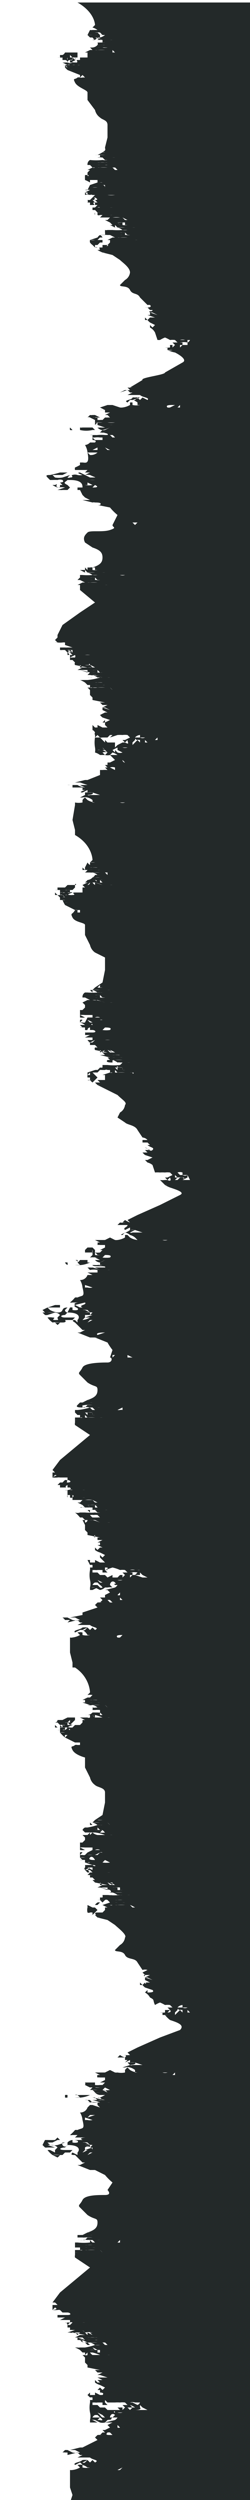 <svg preserveAspectRatio="none" xmlns="http://www.w3.org/2000/svg" viewBox="0 0 100 1000" fill="#232929">
  <g>
    <path
      d="M38 168zM38 99h-1 1zM39 99a1 1 0 00-1 0h1zM29 172l-1-1a2 2 0 000 1 2 2 0 001 0zM35 229h-1 0a6 6 0 00-1 0h2zM37 271s-1 0 0 0h-1 1a3 3 0 01-1 0 6 6 0 00-1 0h2z"
      fill-rule="evenodd"></path>
    <path
      d="M38 10l-1 1a6 6 0 012 1h-1-1c1 0 1 0 0 0a3 3 0 01-1 0l-1 2h0 0a19 19 0 012 0h-2l1 1h0-1 5l-1 1c0 1 0 0 0 0a4 4 0 011 0 3 3 0 011 0v1h1a6 6 0 01-1 0h-1a6 6 0 01-1 0 1 1 0 010 1 7 7 0 001 0s-1 0 0 0a10 10 0 011 0h1a4 4 0 01-1 0h-2a3 3 0 01-2 1 6 6 0 01-1 0l1 1h-1l-2 1h1v1 1h-1-2v1h-1c-1 0 1 1-1 1a3 3 0 011 0 4 4 0 01-1 0c-3 0 1-1 0-1a1 1 0 000-1v1l-1-1v1a1 1 0 010-1c1 0 0 0 0 0a4 4 0 011 0h1v-1-1h-3-2a2 2 0 01-1 1h-1v1h1a3 3 0 01-1 0h1c1 0 0 0 0 0v1h1-1 1a1 1 0 011 1h-1a4 4 0 01-1 0l2 1h-1a4 4 0 00-1 0h1v1a5 5 0 011 0h-1a14 14 0 001 1 2 2 0 011 0h-1l5 2v1l1-1 1 1v-1 1h-1c-1 0 1 0 0 0a2 2 0 01-1 0s-1 0 0 0a2 2 0 00-1 0c-1 1-2 0-1 2s5 3 5 4v3l3 4a5 5 0 002 3c1 1 3 1 3 3v5l-1 4c1 0 1 0 0 0 0 1 1 1-3 3a17 17 0 013 0h-3a6 6 0 01-1 0h2v1c0 1 0 0 0 0a5 5 0 01-1 0 6 6 0 012 0h-1a3 3 0 011 0l1 1h1a6 6 0 01-2 0 24 24 0 01-5 0 2 2 0 00-1 2h1l1 1c0 1 0 0 0 0l-2 1h1l-1 1v1c0 1 1 0 0 0a4 4 0 01-1 0 19 19 0 000 2 11 11 0 012 1v-1h3v1l-3 1-1 2a2 2 0 01-1 0v-1 1a5 5 0 012 0l-2 1h1v1l-1-1v1a3 3 0 012 0s-1 0 0 0a1 1 0 011 0h1l1 1-1-1-1 1h1s2 1 0 1c-1 0 1-1-1-1l-1 1h-1 0a1 1 0 010 1h1s-1 0 0 0h0v1h1c2 0-1-1 1-1v1h1-1 1l-1 1h0-1a4 4 0 001 0h1a1 1 0 011 0h-2a13 13 0 01-1 0v1h1c-1 0 1 0 0 0a5 5 0 01-1 0h1l1 1h2-1a4 4 0 00-1 0v1h-1 1a1 1 0 001 0h1l-1 1h4l-1 1h-1-1 1l2 1h0-2 2l1 1h0a3 3 0 01-1 0l2 1h2a6 6 0 01-1 0 6 6 0 012 1h2a6 6 0 01-2 0 25 25 0 01-4 0h-2a2 2 0 01-1 0v1a3 3 0 010 1h-1a9 9 0 01-1 0 17 17 0 013 0h-1 2l2 1h-1l-2 1h1v1l-1 1c-1 1 1 0 0 0h-2v1h-1c-1 0 1 1-1 1a2 2 0 011 0h-1a15 15 0 002 1 4 4 0 011 0h-1l4 1 3 2c1 1 4 3 4 5a4 4 0 01-2 3l-2 2c0 1 3 0 4 2s3 1 4 3l3 3a3 3 0 011 0c1 1-1 1-1 1h-1a4 4 0 011 0l1 1h-1 2s-1 0 0 0c0 0 1 0 0 0 0 1-2 0-1 1h1l2 1-3-1v1h-1l3 1h-3 1l-1 1-1-1v1h1a6 6 0 001 1l2 1-1 1-1-1v1a5 5 0 012 2l1 3h1a11 11 0 012-1 15 15 0 012 1 8 8 0 012 0l1 1h-2l1 1-1 1v-1h-2 1v1a8 8 0 01-2 0h1v1h2a3 3 0 01-2 0 11 11 0 003 1c2 1 5 3 3 4l-7 4c0 1-10 2-9 3l-5 3h1a8 8 0 01-2 0l1 1a6 6 0 01-2 0l-2 1 3-1 1 1h1l-2 1h5c1 1 4 1 3 2l-2-1-1 1-1-1-1 1a1 1 0 01-1 0l3-1a7 7 0 00-2 0 4 4 0 00-1 0c-1 0 0 0 0 0 0 1-4 1-2 2l1-1a4 4 0 011 0 5 5 0 012 1v1h1a7 7 0 01-3 0v-1a4 4 0 00-1 0v1a8 8 0 01-3 1 4 4 0 01-1 0l-3-1h-2l-3 1h1-1l2 1h-2a3 3 0 011 0 3 3 0 011 0v1h2l-2 1h1l1 1h-2l-1 1a8 8 0 01-1 0h-1v-1a8 8 0 01-1 0 5 5 0 01-1 0h1a1 1 0 011 0h1l-2-1h2-2-1a3 3 0 01-1 0l-1 1a1 1 0 011 0l2 1s1 0 0 0v1a13 13 0 013 0h-3v1a12 12 0 011-1v1a4 4 0 01-1 0 7 7 0 011 0l3 1a9 9 0 01-2 0h2a6 6 0 01-2 0 3 3 0 01-1 0 3 3 0 003 1l2-1a14 14 0 01-3 1s1 0 0 0l-1 1h1a3 3 0 011 0 6 6 0 01-1 0 4 4 0 01-1 0h-1s5 0 4 1h-4-1-2a2 2 0 011 0h1a5 5 0 01-1 0v1h1a7 7 0 012 0h1v1h1-4l-1-1v1s2 0 1 1h-2a3 3 0 01-2 1 7 7 0 011 3c1 5-1 4-2 4h-1a5 5 0 000 1 15 15 0 01-2 1 2 2 0 000 1c1 0 0 0 0 0h5l-1 1h2l-2 1-2-1c-2 0 1 1 1 1a5 5 0 01-2 0c-1 0 1 0 0 0a3 3 0 00-2 0c-1 0 1 1-1 1a1 1 0 01-1 0l1-1-3 1a9 9 0 01-3 0l-1-1h4l2-1h-1-2a46 46 0 01-4 1c-1 0-2 0-1 1l1 1h1a18 18 0 012 0 3 3 0 012 0c1 1-1 1-1 1l1 1h-1v1c-3 0 0-2-2-1a7 7 0 00-1 0 9 9 0 002 1 10 10 0 013 0l-3 1h1a4 4 0 001 0h-1 3l1-1-1-1h4-4c-2-1-1-1 0-2h1c5 0 5 2 5 3h-1-1v1h1l1 2 1 1h0l2 1h-2-1l4 1a2 2 0 011 0c1 0 3 0 2 1a3 3 0 01-1 0l5 1a21 21 0 003 3l-2 4c0 1 2 1-1 2s-8 0-9 1-2 2-1 4l3 2c3 1 4 2 4 4s-1 3-4 4h1a4 4 0 01-1 0 2 2 0 00-1 0h-2a9 9 0 011 0v1s1 0 0 0l-1-1v1h-1 0-1l2 1h2a5 5 0 01-1 0 6 6 0 012 1h2a6 6 0 01-2 0 24 24 0 01-4 0h-1v1l-1 1h1l2 1h-1l-2 1a7 7 0 011 0v2l6 5-6 4-7 5-2 4v1c1 0 0 0 0 0h1-1 0l-1 1 1 1a3 3 0 01-1 0h1a10 10 0 002 0 3 3 0 011 0v1h0l3 1s2 0 0 0h-2a6 6 0 01-1 0h-1-1v1a4 4 0 011 0 2 2 0 01-1 0h2l1 1 1-1c2 1-1 1-2 1 0 0 1 0 0 0h1v1c2 0-1-1 1-1 1 0 0 0 0 0l1 1c0 1 0 0 0 0h-1 0v1l2-1a1 1 0 010 1h-1-1 1a2 2 0 01-1 0 5 5 0 011 0h-1v1h1l1 1h0-1 3c1 0 0 0 0 0h-3 1a1 1 0 000 1h0l5 1h-1c-1 0 0 0 0 0h-1l-2 1h4v1l-3-1h1-1l4 1h-1-1 2l-1 1-1-1 1 1h3a5 5 0 01-1 0 6 6 0 012 1 3 3 0 011 0h1a6 6 0 01-1 0 24 24 0 01-5 1h-2a3 3 0 01-1 0s1 0 0 0a11 11 0 012 1l1 1h1v1a4 4 0 01-1 0l1 1v2l1 1v1l5 1h-2l-1-1 1 1 1 1s-1 0 0 0h2l-2 1h1l2 1-3-1v1l2 1h-2 1l-2 1-1-1 1 1c1 0 0 0 0 0a6 6 0 001 1l3 1-2 1v-1l-1 1h1v1l1 1h-2l-2-1v1h-1l-1-1v2a2 2 0 011 1l1 1-1-1a1 1 0 000 1 7 7 0 010 1 12 12 0 000 4 6 6 0 010 2 6 6 0 012 1h2a4 4 0 002 0l1-1a6 6 0 012 1s1 0 0 0h-3l1 1h0l1 1-2 1h-1v1s1 0 0 0h-1l1 1h-1l1 1a12 12 0 00-2 0h-1v2l-5 2h-1l-1 1 1-1-4 1h2l3 1h-3l2 1a7 7 0 01-3-1h-4a3 3 0 011 0h1v1h-1 5v1h1s-3 1-1 1l2-1v1h2l3 1h-3c-1 0 0 0 0 0h-1a1 1 0 01-1 0c-1 0 3 0 2-1a8 8 0 00-2 0 5 5 0 00-1 0v1l-2 1h1a4 4 0 012 0 5 5 0 012 1v1h1a7 7 0 01-3-1l-1-1a4 4 0 00-1 1c-1 0 0 0 0 0v1a8 8 0 01-3 0v1l-1 6 1 4v2h27-27c7 4 7 10 7 10l-1 1a6 6 0 012 0h-2v1a3 3 0 01-1-1l-1 2h-1 1v1l-1-1v1a19 19 0 012 0h-1 0 1a4 4 0 01-1 1l-1-1 1 1h2c1 0 0 0 0 0h2c1 0 0 0 0 0h-1a4 4 0 012 1h-1a3 3 0 011 0h1a6 6 0 01-1 0 6 6 0 01-1 0 2 2 0 01-1 1 7 7 0 001 0c1 0-1 0 0 0a10 10 0 012 0v1-1h-3a3 3 0 01-2 1 7 7 0 01-1 1h1l-2 1 1 1h-1v2h-3 0c-2 0 1 1-1 1a4 4 0 01-1 0c-2 0 1-1 1-1a1 1 0 00-1 0 1 1 0 01-1 0h1v-1h-1a4 4 0 011 0h1l1-1h-1 1v-1c0-1 1 0 0 0h-3l-1 1h-4 1v1a3 3 0 01-1 0h2v2a1 1 0 011 0c1 0 0 0 0 0h-1 1-1 0a3 3 0 01-1 0h1-1l1 1h0v1c1 0 0 0 0 0h1a5 5 0 011 0h-1a13 13 0 001 2l4 2h3c1 0 0 0 0 0h-1v1h-1s1 0 0 0h-1 1v-1a2 2 0 00-1 0c-1 2-2 1-1 3s5 2 5 3v4l2 4a5 5 0 002 3l4 2v5l-1 5-3 2-1 1a17 17 0 013 0h-4 2a6 6 0 01-1 0 6 6 0 012 1 3 3 0 011 0h1a6 6 0 01-1 0h-1a24 24 0 01-4 0h-1a2 2 0 00-1 2h1l2 1h-1l-2 1 1 1c0 1 0 0 0 0v1l-1 1a4 4 0 01-1 0v2a11 11 0 012 0h3v1h-2l-1 2a2 2 0 01-1 0h-1a5 5 0 012 1h-2l1 1h-1a2 2 0 001 0h-1 1a3 3 0 011 0v1a4 4 0 001 0 1 1 0 011-1v1h-1 2c1 0 2 1 0 1h-2a7 7 0 01-1 0 2 2 0 010 1h2l-2 1s1 0 0 0h2c1 0 0 0 0 0h1v1h-1 0-1a3 3 0 001 1l2-1-1 1h-1 1a13 13 0 01-2 0h1v1s0-1 0 0h2l1 1h-2 1a1 1 0 000 1h0l5 1h-4 2l1 1h-1 2-3 1-1l4 1h-1-1 1-1 1l1 1h2a5 5 0 01-1 0 6 6 0 012 1 3 3 0 011 0h1a6 6 0 01-1 1 24 24 0 01-5 0h-2v1h-1 1a2 2 0 01-1 0 9 9 0 01-1 1 17 17 0 012 0h-1 2a1 1 0 011 0h1v1l-3 1h1v2h-3l1 1h-2a14 14 0 001 1 4 4 0 011 0h-1l4 2 4 2c2 2 4 3 3 4a4 4 0 01-2 3l-1 2 3 2c1 1 4 1 5 3l2 3a3 3 0 012 1h-2v1h2l1 1h-2 1c1 1 3 1 2 2s-2-1-3-1l2 1h-2l1 1h-2 0c1 0 0 0 0 0a7 7 0 001 1l3 1-2 1h-1l1 1a5 5 0 012 1l1 3a11 11 0 012 0 15 15 0 012 0 8 8 0 012 0l1 1-2 1h1s1 2-1 1l1-1h-2l1 1h-1a8 8 0 01-2 0l1 1 1 1h1a3 3 0 01-1 0 11 11 0 002 1c3 1 6 2 4 3l-8 4-9 4-4 2 1 1a8 8 0 01-2-1l-1 1h1a6 6 0 01-2 0l-1 1h3c1 0 0 0 0 0h1c0 1-2 1-1 2l2-1v1h2l3 1h-3c-1 0 0 0 0 0h-1a1 1 0 01-1 0l2-1a7 7 0 00-2 0 5 5 0 00-1 0h1c-1 1-5 2-3 2l1-1a4 4 0 012 1 5 5 0 012 1l1 1a7 7 0 01-3-1l-1-1a4 4 0 00-1 0v1a8 8 0 01-3 1 4 4 0 01-1 0l-2-1-2 1h-4l2 1h-2 2-1a3 3 0 010 1 3 3 0 011 0c1 0 0 0 0 0h2v1l-2 1h1l-1 1a8 8 0 01-2 0 8 8 0 01-1 0 5 5 0 01-1 0h1-1 1a1 1 0 010-1v1h1v-1h-1 1l-1-1h-2l-1 1v1h2a3 3 0 011 0v1l-1 1a13 13 0 013 0h-3 1a7 7 0 011 0l2 1a9 9 0 01-1 0h1a6 6 0 01-1 0h-1a3 3 0 002 1l2-1a14 14 0 01-2 1v1a4 4 0 01-1 0h-1 1c1 0 0 0 0 0a2 2 0 011 0h1a5 5 0 01-2 0 4 4 0 01-1 0h-1c0 1 6 0 5 1h-5-2-1 1c1 0 0 0 0 0l1 1a5 5 0 01-1 0h1a7 7 0 013 0v1c1 0 0 0 0 0h1-5l2 1h-2a3 3 0 01-3 2 7 7 0 011 3c1 4 0 3-2 4a4 4 0 00-1 0 14 14 0 01-2 2 2 2 0 001 0s-1 0 0 0h2c1 0-2 0-1 1l4-1c1 1-3 1-1 2h-1l-2-1c-1 1 2 1 1 2a5 5 0 01-2 0v-1a3 3 0 00-1 0l-1 2a1 1 0 01-1-1l1-1c-3 0-1 2-4 2a9 9 0 01-3-1l-1-1h5v-1h-2a54 54 0 01-3 1l-2 1 1 1h-1l1 1a3 3 0 001 0l3-1h-3a18 18 0 013 0 3 3 0 012 1l-1 1h0c0 1 1 1-1 1s1-1-1-1a6 6 0 00-2 0 9 9 0 002 2 10 10 0 013 0h-2l1 1a4 4 0 001-1h-1 2c2 0 1-1 1-1h-1 4l1-1h-4c-2 0-2-1 0-1l1-1c5 0 5 2 4 3v1l-1-1c-2 0 0 1 0 1l1 1 1 1 1 1h1l-2 1h-1c-1 0 0 0 0 0l5 2h3a3 3 0 01-1 0l5 2a22 22 0 002 3l-1 3c1 0 1 2-1 2s-9 0-10 2-2 2-1 3l3 3c3 2 4 1 4 3s-1 3-4 4h1a4 4 0 01-1 0s1 0 0 0l-2 1a9 9 0 011 0s1 0 0 0h-1-1l-1 1h4l-1 1a5 5 0 01-1 0 6 6 0 013 0h-1a4 4 0 011 0h1l1 1h-1a6 6 0 01-1-1 24 24 0 01-5 1h-1v1l1 1h1v1h-2v1a7 7 0 011 0h-1v1a2 2 0 000 1l6 4-6 5-6 5-3 4s1 0 0 0h0l1 1h-1v2l1-1c2 0-2 1-1 1a10 10 0 002 0 3 3 0 011 0h3v1h-2 2c1 0 2 1 0 1-1 0 1-1-1-1l-1 1h-1-1 1l-1 1h1v1h1c3 0 0 0 2-1v1h1-1 1c1 1-1 1-1 1h-1 1a1 1 0 01-1 0 2 2 0 001 0h1a1 1 0 011 0h-2v1c1 0 0 0 0 0v1h1c1 0 2 0 1 1v-1h-1v1h2-3 1a1 1 0 001 0h0v1h4l-1 1h-1s1 0 0 0l2 1h0s1 0 0 0h-3 3l1 1h0a3 3 0 01-1 0 1 1 0 00-1 0h3c1 0 0 0 0 0h2v1c0 1 0 0 0 0a6 6 0 01-1 0 6 6 0 012 0h-1a3 3 0 011 0l1 1h1a6 6 0 01-2 0 24 24 0 01-4 0h-2a3 3 0 01-2 0h1-1a11 11 0 012 2h1l1 1c0 1 0 0 0 0a3 3 0 01-1 0l1 2c1 0 1 0 0 0v2l1 1v1l5 1h-2v-1c-1 1 0 1 1 1v1h2l-2 1h1l3 1-3-1v1h-1l2 1h-2 1l-1 1-1-1v1a6 6 0 002 1l2 1-1 1-1-1v1c-1 0 0 0 0 0l1 1 1 1h-2l-2-1v1h-2v-1h-1l1 2a2 2 0 011 0v1h-1a6 6 0 010 1 11 11 0 000 4 6 6 0 010 3 6 6 0 012 0l2 1a4 4 0 002-1h1a6 6 0 012 0h1l-4 1h1l1 1-2 1v1h-1c-1 0 0 0 0 0h-1l1 1-1 1h1a12 12 0 00-2 0l-1 1 1 1-6 2v1h0l-5 1h5-3l2 1a7 7 0 01-3 0l-2-1h-2a4 4 0 011 1h2l-1 1 4-1 1 1h1l-2 1h2c1 0 0 0 0 0h3c1 1 4 1 2 2l-1-1-1 1-1-1-1 1a1 1 0 01-1 0l2-1a8 8 0 00-2 0 5 5 0 00-1 0h1c-1 1-4 1-3 2l2-1a4 4 0 011 0 5 5 0 012 2h1a6 6 0 01-3 0v-1a4 4 0 00-2 0l1 1a8 8 0 01-3 1 2 2 0 01-1 0v6l1 4v2h1c6 4 6 10 6 10l-1 1a6 6 0 012 0l-1 1h0-1 0l-2 1c1 0 1 0 0 0h1v1h-1a22 22 0 012 0h-1-1l3 1h-2l-1-1 1 1h3a4 4 0 012 1h-1a3 3 0 011 0h1a6 6 0 01-1 0 6 6 0 01-2 0 2 2 0 010 1h1c1 0-1 0 0 0a10 10 0 012 0v1a4 4 0 01-1 0s1 0 0 0h-2a3 3 0 01-2 1 7 7 0 01-1 0h1v1h-3l2 1h-1v1l-1 1h-2 0l-1 1a4 4 0 01-1 0c-2 0 1-1 1-1a1 1 0 00-1 0h-1c-1 0 1 0 0 0h0v-1a4 4 0 011 1l1-1 1-1h-1 1v-1h-1-2l-2 1h0-1-2 1a1 1 0 01-1 1h1-1c1 0 0 0 0 0h1a3 3 0 01-1 0h1l1 1a3 3 0 010 1 1 1 0 011 0c1 0 0 0 0 0v0h-1 0v1a3 3 0 01-1 0s1 0 0 0h1v1a5 5 0 012 0h-2a13 13 0 002 2l4 2h3c1 0 0 0 0 0h-1v1h-1s1 0 0 0h-1 1a2 2 0 00-1 0c-1 1-2 0-1 2s5 3 5 3v4l2 4a5 5 0 002 3c1 1 4 1 4 3v4l-1 5-3 2-1 1a17 17 0 013 0h-3 1a6 6 0 01-1 0 6 6 0 012 1 4 4 0 011 0h1a6 6 0 01-1 0h-1a25 25 0 01-4 1h-1a2 2 0 00-1 1l1 1h2l-1 1h-2l1 1v1l-1 1a4 4 0 01-1 0v2a11 11 0 012 0c1 0 0 0 0 0h3v1c0 1 0 0 0 0l-2 1-1 1a2 2 0 01-1 0h-1v1a5 5 0 012 0h-2l1 1h-1a2 2 0 001 0h-1 1a3 3 0 011 0v1a4 4 0 001 0 1 1 0 011 0h-1-1l3 1c1 1 2 0 0 0h-2a7 7 0 01-1 0 2 2 0 010 1s-1 1 1 1l1-1-2 1s1 0 0 0l1 1c2 0-1-1 1-1 1 0 0 0 0 0l1 1c0 1 0 0 0 0h-1 0l-1 1a4 4 0 001 0h1a11 11 0 01-2 0h1v1h1l1 1c0 1 0 0 0 0h0-1 0l1 1h0l5 1h-2l-2 1h4v1l-3-1h1-1l4 1h-1-1 2c1 1 0 1-1 1l-1-1 1 1h3a5 5 0 01-1 0 6 6 0 012 1 4 4 0 011 0h1a6 6 0 01-1 0 25 25 0 01-5 0h-2a2 2 0 010 1h-1v1a7 7 0 01-1 0 19 19 0 012 0h-1l1 1 1-1a1 1 0 011 0l1 1-3 1 2 1h-1v1l-1 1h-2c-1 0 0 0 0 0h0c-2 0 0 1-1 1a14 14 0 001 1 4 4 0 011 0h-1l4 1 3 2c1 1 5 4 4 5a4 4 0 01-2 3l-2 2c0 1 3 0 4 2s4 1 5 3l2 3a3 3 0 012 0l-2 1 1 1c0 1-1 0 0 0h2l-2 1h1l2 1-3-1v1l2 1h-2c0 1 1 0 0 0l-1 1-1-1v1h1a6 6 0 001 1l3 1c1 1-1 1-2 1v-1l-1 1a5 5 0 012 2c2 1 1 1 2 3a11 11 0 012-1 15 15 0 012 1 8 8 0 012 0l1 1h-2l1 1s1 1-1 1l1-1h-3 1v1a8 8 0 01-2 0h1v1h2a3 3 0 01-1 0 11 11 0 002 2c3 1 6 2 4 4l-8 3-9 4-4 2 1 1a8 8 0 01-2 0h-1c1 0 2 0 1 1a6 6 0 01-2-1l-1 1h3v1h1l-1 1 2-1v1h2l3 1h-3c-1 0 0 0 0 0h-1a1 1 0 01-1 0c-1 0 3 0 2-1a8 8 0 00-2 0 4 4 0 00-1 0l1 1-3 1h1a3 3 0 012 0 5 5 0 012 1v1h1a7 7 0 01-3-1l-1-1a4 4 0 00-1 1c-1 0 0 0 0 0v1a8 8 0 01-3 0 4 4 0 01-1 0l-2-1-2 1h-4l2 1h-2 2-1a1 1 0 000 1 3 3 0 011 0c1 0 0 0 0 0h2v1l-2 1h2l-1 1h-1a9 9 0 01-2 0h-1c-1 0 0 0 0 0a5 5 0 01-1 0h1-1 1c1 0 1 0 0 0h1v-1h-2 0-2a1 1 0 010 1l2 1a3 3 0 011 0l-1 1a13 13 0 013 0h-3a12 12 0 012 0h-1a7 7 0 011 1h2a9 9 0 01-2 0h2a6 6 0 01-2 0 3 3 0 002 1h2a14 14 0 01-2 1 4 4 0 01-1 0h-1 1c1 0 0 0 0 0a2 2 0 011 0l1 1a6 6 0 01-2 0 4 4 0 01-1-1c0-1 0 0 0 0h-1l5 1h-5-3a2 2 0 011 0c1 0 0 0 0 0l1 1a5 5 0 01-1 0h1a7 7 0 013 0v1l1 1-3-1h-1l-1 1h0a3 3 0 01-3 2 7 7 0 011 3c1 4 0 3-2 4a4 4 0 00-1 0 13 13 0 01-2 2 2 2 0 001 0s-1 0 0 0h2l-1 1h4c1 0-3 0-1 1h-3c-1 0 2 0 1 1a5 5 0 01-2 0v-1a3 3 0 00-2 1v1a1 1 0 01-2-1h1l-3 1a9 9 0 01-3 0l-1-1h2l2-1h1l-1-1-1 1a40 40 0 01-3 0h-1l-1 2 1 1a3 3 0 001 0h3l-3-1h2a3 3 0 012 1l-1 1h0v1l-2-1a6 6 0 00-1 0 9 9 0 002 2 10 10 0 013 0h-3l2 1a4 4 0 001-1h-1 2l1-1h-1 3l1-1h-3c-3 0-2-1 0-1l1-1c5 0 5 2 4 3v1l-2-1c-1 1 0 1 1 1l1 1 1 1 1 1h1l-2 1h-1c-1 0 0 0 0 0l5 2h2l4 2a22 22 0 003 3l-2 3s2 2-1 2-8 0-9 2-2 2-1 3l3 3c3 2 4 1 4 3s-1 3-4 4h1a4 4 0 01-1 0l-2 1a9 9 0 011 0c-1 0 0 0 0 0h-1a7 7 0 00-1 0h-1 1-1v1h4l-1 1a5 5 0 01-1 0 6 6 0 012 0 4 4 0 011 0h1l1 1h-1a6 6 0 01-1-1v1a25 25 0 01-5 0h-1v2h2v1h-2v1a7 7 0 011 0h-1v1a2 2 0 000 1l6 4-6 5-6 5-3 4s1 0 0 0h1a8 8 0 011 1h-2 0v2l1-1c2 1-2 1-1 1a9 9 0 002 0 3 3 0 011 0l1 1h2s1 0 0 0h0c1 0 2 1 0 1h-3-1v1h3l-2 1h4v1h-1-1 1a1 1 0 01-1 0 1 1 0 011 1l1-1a1 1 0 011 0l-1 1h-1c1 0 0 0 0 0v1h1v1c-1 0 0 0 0 0h1a4 4 0 00-1 0c-1 0 0 0 0 0h2l-3 1h1a1 1 0 001 0h0c-1 0-1 0 0 0l5 1h-1-1-1 1l-2 1h2 1l1 1-3-1c-1 0 0 0 0 0v1h3-1l2 1h-1a3 3 0 01-1 0v-1a1 1 0 00-1 0l1 1h2c1 0 0 0 0 0h2c1 0 0 0 0 0a6 6 0 01-1 0 6 6 0 012 1h2a6 6 0 01-2 0 25 25 0 01-4 1h-2a3 3 0 01-1 0c-1 0 0 0 0 0h-1a11 11 0 012 1l1 1h1v1a3 3 0 01-1 0l1 1v2l1 1v1l5 1h-2l-1-1 2 2h2l-2 1h1l3 1h-3c-1-1 0 0 0 0h-1l2 1h-2l1 1h-1l-1-1v1a6 6 0 002 1l2 1-1 1-1-1-1 1h1v1s2 0 1 1h-1l-2-1v1h-2v-1l-1 1 1 1a2 2 0 011 0v1h-1a6 6 0 010 1 11 11 0 000 4 6 6 0 010 3 6 6 0 012 0l2 1a4 4 0 002 0l1-1a5 5 0 012 0h1l-4 1h3l-2 1 1 1-2 1h-1c-1 0 0 0 0 0l1 1h-2 1l-1 1h1a12 12 0 00-2 0l-1 1 1 1-6 3h-1l-4 1h5-3l2 1a7 7 0 01-3 0l-2-1h-1l-1 1a3 3 0 011 0h1v1l4-1 1 1h1l-2 1h2c1 0 0 0 0 0h3c1 1 4 1 2 2l-1-1-1 1-1-1-1 1a1 1 0 01-1 0l2-1a8 8 0 00-2 0 4 4 0 00-1 0h1c-1 1-4 1-3 2l2-1a3 3 0 011 1 5 5 0 012 1h1a7 7 0 01-3 0v-1a4 4 0 00-2 0l1 1a8 8 0 01-3 1 3 3 0 01-1 0v7l1 3-1 3h72L101 1H31c7 4 7 9 7 9zm-9 12v-1 1zm-2 0zm2 0h0zm-5 0h0zm5 0h0zm-1 1v-1l1 1h-1zm-1 0h-1 1s1 0 0 0v1l1-1-1 1a1 1 0 010-1zm0 1h-1 1c-1 0 0 0 0 0zm-7 167h0zm1 0zm6 164h0zm-2 0h1-1zm3 0h-1 1zm-5 0v1c0 1 0 0 0 0v-1zm4 1h0zm0 0c-1 0-1 0 0 0a2 2 0 01-1 0h1zm-2 1h-1a2 2 0 011 0h1s-1 0 0 0a1 1 0 01-1 0zm0 0h-1 1v0zm-7 167h0zm1 1l1-1-1 1zm8 163h0zm-2 0h1-1zm3 1h-1l1-1zm-5 0zm4 0h0zm0 0c-1 0-1 0 0 0a2 2 0 01-1 0h1zm-2 1h-1a2 2 0 011 0h1s-1 0 0 0a1 1 0 01-1 0zm0 1l-1-1h1v1zm-7 167l1-1-1 1zm1 0h0zm32 130l-1 1 1-1c1 0 0 0 0 0zm-2-1l-1 1a3 3 0 01-1 0l2-1zm7-8v1-1zm-6-5h0zm-6-1l1 1h-1c-1 0 1 0 0 0s-2 0-1-1a3 3 0 011 0zm4 0h0zm0-2a1 1 0 01-1 0v-1l1 1zm2-1l-1 1 1-1zm-13-3a2 2 0 011-1h1l1 1h1-4zm4 1a1 1 0 01-1 0h-1l1-1a3 3 0 011 1zm5-2l-1 1h2a3 3 0 01-1 1h-2l1-1h-1c0-1 1-2 2-1zm-5 0l1 1h-1a3 3 0 01-1-1l-1-1 2 1zm8-1a3 3 0 01-2 0h2zm-3-1v1c-1 0 0-1 0 0zm10-2l1 1 2 1h-2-3s3 0 2-1v-1zm-4 0a7 7 0 012 1c1 0 1 0 0 0h-1l-1 1-1-1h2l-1-1h-1c-1-1 0 0 0 0h1zm6-1l-1 1 1-1zm-4 0h2a2 2 0 01-1 1l-2-1h-1a3 3 0 012 0zm-11 0h3a15 15 0 012 0 8 8 0 012 0l1 1h-2l1 1-1 1v-1h-2l1 1h-1-2l-1 1 1-1h-2l-1-1h-1-1l-1-1h-2v-1h1a3 3 0 001 0h2v1h2l-1-1v-1l1 1zm9-5h0zm-18-14l1-1v1a1 1 0 01-1 0zm8 0h1a6 6 0 011 0h-1-1zm-3 0h-1 1zm-2-1a18 18 0 013 1h-3a4 4 0 01-1-1h1zm2-1a3 3 0 011 0v1a6 6 0 01-1 0v-1zm-3 0a7 7 0 011 0v0h-1zm3 0h1a4 4 0 01-1 0h-2a5 5 0 01-1 0 11 11 0 012 0l-1-1a9 9 0 012 1zm2-3h1a8 8 0 011 1h-1l-1-1zm-3 0h-1 1zm-2 0a17 17 0 013 0h-3a4 4 0 01-1 0h1zm2-1a3 3 0 011 0 6 6 0 01-1 0c-1 0 0 0 0 0zm-3 0a7 7 0 011 0c1 0 1 0 0 0 0 0 1 0 0 0h-1zm3-1h1a4 4 0 01-1 0c-1 0 0 0 0 0h-2a5 5 0 01-1 0h1c1 0 0 0 0 0a9 9 0 012 0zm-8-2h1s-1 0 0 0h1l-1 1-1-1zm8 1h1-2 1zm-4-1a8 8 0 013 0h-1l1 1-2-1v1l-1-1a9 9 0 011 0c1 0 0 0 0 0h-1zm-1-1l1 1a6 6 0 01-1-1s-1 0 0 0zm1-3h-1a7 7 0 011 0zm-8-2h1s1 0 0 0h-1l-1-1 1 1zm6-27h1a1 1 0 01-1 0zm8 0a8 8 0 011 1c1 0 0 0 0 0l-1-1zm-3 0h-1 1zm-2 0a17 17 0 013 0h-3a4 4 0 01-1 0s-1 0 0 0h1zm2-1c1 0 0 0 0 0h1a6 6 0 01-1 0c-1 0-1 0 0 0zm-3 0a9 9 0 011 0s1 0 0 0h-1zm3-1s1 0 0 0h-2a5 5 0 01-1 0h1c1 0-1 0 0 0a9 9 0 012 0zm11-1a4 4 0 01-1 0l1-1zm-9-1a10 10 0 011 0c1 0 0 0 0 0h-1zm-3 0h-1 1zm-2-1a17 17 0 013 0h-3a4 4 0 01-1 0c-1 0-1 0 0 0h1zm2-1h1a6 6 0 01-1 0c-1 0-1 0 0 0zm1-12l2 1-2-1zm16-6c1 0 0 0 0 0h-2 2zm-8-1v1-1zm-3-9l-3 1 3-1zm-8-5l-1 1 1-1zm1 1l1-1h1l-2 1zm2-3l-3 1h1a8 8 0 01-2 1l1-1v-1c1-1 3 0 3 1zm0-1l-1 1v-1h-2a12 12 0 013 0zm-2-1l1 1-2-1h-1a6 6 0 012 0zm2-9a4 4 0 01-2 0h-1v-1l3 1zm5-2h-1 1zm-5 0c1 0 0 0 0 0h-1l-1 1 3-1zm5-5h1a8 8 0 011 0h-2zm-3 0c1 0 0 0 0 0-1 0 0 0 0 0zm-2-1a16 16 0 013 1h-3a4 4 0 01-1-1h1zm6-1h0zm-2-3h1a8 8 0 011 1l-2-1zm-3 0h-1 1zm6 0a10 10 0 01-3 0l1-1 2 1zm-6-1l-2-1 2 1zm0 0a3 3 0 011 0h1a6 6 0 01-2 0zm32-5h-1l1-1zm-2-1h-1a3 3 0 01-2 0h3zm6-8h0zm-5-6l-2 1 2-1zm-3-1l1 1-1-1zm4-8v-1l1-1c0-1 1 0 0 0h-1 1a7 7 0 012 0v1l-1-1-1 1c-1 0 0 0 0 0l-1 1zm6-1h-3 2v-1l1 1zm4-2l-1 1 1-1zm-3 0h-1 1zm-4-1v1h2a2 2 0 01-2 0h-1-1a3 3 0 012-1zm-2-5l1 1-1-1zm-31-30zm4-5h1a1 1 0 01-1 0zm8 0a8 8 0 012 1h-1l-1-1zm-3 0h-1 1zm-2 0a16 16 0 013 0h-3a4 4 0 01-1 0h1zm2-1c1 0 0 0 0 0h1a6 6 0 01-1 0c-1 0 0 0 0 0zm-3 0a7 7 0 011 0c1 0 1 0 0 0h-1zm3-1s1 0 0 0h-2a5 5 0 01-1 0h1c1 0-1 0 0 0a9 9 0 012 0zm2-2a8 8 0 011 0c1 0 0 0 0 0h-1zm-3 0h-1 1zm-2-1a16 16 0 013 0h-3a4 4 0 01-1 0c-1 0-1 0 0 0h1zm2-1h1a6 6 0 01-1 0c-1 0-1 0 0 0 0 0-1 0 0 0zm-3 0a9 9 0 011 0s1 0 0 0h-1zm3-1v1a4 4 0 01-1 0v-1h-1a5 5 0 01-1 0h1c1 0-1 0 0 0a9 9 0 012 0zm-8-2v1c1 0 0 0 0 0h1l-1-1zm8 1h0-1zm-4-1a8 8 0 012 1c1 0 0 0 0 0h-2a2 2 0 011 0h-1c-1 0-1 0 0 0l-1-1a9 9 0 012 1v-1h-1zm-1 0h1a6 6 0 01-1 0c-1 0-1 0 0 0zm1-4h-1s-1 0 0 0a7 7 0 011 0zm-1-1l-1 1 1-1zm-7-1h1v1l-2-1s-1 0 0 0h1zm8-2a10 10 0 01-3 0l1-1 2 1zm-6-1c-1 0-3 0-2-1s2 1 2 1zm-1-1c1 0 0 0 0 0zm-1-1h-1a7 7 0 012 0h-1zm4-1l-1 1h-1l2-1zm1 0h-1a1 1 0 011 0zm-1-1h-1-1a2 2 0 012 0zm-4-6v-1h1l-1 1zm8 0a6 6 0 011 0h-1zm-4 0c1 0 0 0 0 0zm-2-1a16 16 0 014 1h-3a4 4 0 01-2-1h1zm3-1l1 1a6 6 0 01-2 0l1-1c1 0-1 0 0 0zm-3 0a7 7 0 011 0v1-1h-1zm2 0h1a4 4 0 01-1 0h-1a5 5 0 01-1 0 11 11 0 011 0v-1a9 9 0 011 1zm3-3a8 8 0 011 1l-1-1zm-4 0c1 0 0 0 0 0-1 0 0 0 0 0zm0-1a3 3 0 011 0h1a6 6 0 01-2 0zm-11-32v-1 1zm-1-2l-1 1a2 2 0 010-1 7 7 0 011 0zm2 0zm-2 0v-1 1zm2 0l-1-1 1 1zm-4-1c-1 0-1 0 0 0zm1 0c-1 0 0 0 0 0zm4 0c1 0 0 0 0 0zm-2-1v0c0-1-1 0 0 0zm-1 0h-1 1zm4 0h0zm-2 0zm-3 0h-1c-1 0 0 0 0 0a1 1 0 011 0zm0-1s1 0 0 0a2 2 0 01-1 0h1a3 3 0 001 0h-1a2 2 0 011 0h-1 1a2 2 0 01-1 1v-1zm-1 1a4 4 0 011 0 4 4 0 01-1 0zm6 0zm4-5v-1h1v1a1 1 0 01-1 0zm8 0a6 6 0 011 0c1 0 0 0 0 0h-1zm-3 0h-1 1zm-2-1a18 18 0 013 1h-3a4 4 0 01-1-1c-1 0-1 0 0 0l1 1zm2-1c1 0 0 0 0 0l1 1a5 5 0 01-1 0v-1zm-3 0a9 9 0 011 0v0h-1zm5-3a6 6 0 011 1c1 0 0 0 0 0l-1-1zm-3 0h-1 1zm-2 0a16 16 0 013 0h-3a4 4 0 01-2 0h2zm2-1h1a6 6 0 01-1 0c-1 0-1 0 0 0zm-3 0a7 7 0 011 0s1 0 0 0h-1zm3-1s1 0 0 0a4 4 0 01-1 0s1 0 0 0h-1a5 5 0 01-1 0 11 11 0 011 0c1 0-1 0 0 0a9 9 0 012 0zm0-1h0-1 1zm1-667h1-1zm0 2l-1-1a4 4 0 01-1 0 11 11 0 011 0h-1a9 9 0 012 0l1 1a4 4 0 01-1 0zm-1 0c-1 0 0 0 0 0h-1a9 9 0 011 0zm1 0c1 0 0 0 0 0a3 3 0 011 0h1a5 5 0 01-2 1zm-1 1l-1 1a4 4 0 01-1-1h1a18 18 0 013 1l-2-1zm1 1c1 0 0 0 0 0-1 0 0 0 0 0zm5 0h-2 1a6 6 0 011 0zm-5 3c-1 0 0 0 0 0h-1a9 9 0 011 0zm1 0c1 0 0 0 0 0a3 3 0 011 0h1a5 5 0 01-2 0zm-4 1c-1 0 0 0 0 0h0zm3 0h-1a4 4 0 01-1 0h1a18 18 0 013 0h-2zm1 0v0zm5 1l-1-1v1a6 6 0 011 0zm-19 5a1 1 0 011 0h-1zm5 0l1-1-1 1zm0-1h0zm-4 0a3 3 0 01-1 0 1 1 0 011-1v1a5 5 0 000-1 2 2 0 011 0 1 1 0 01-1 0v1h1a2 2 0 01-2 0h1zm-1 0a4 4 0 011 0 5 5 0 01-1 0zm0 0zm4 0c-1 0-1 0 0 0zm-3 0l-1 1 1-1zm2 1h-1a2 2 0 011 0zm2 0a3 3 0 01-1 0h1zm-6 0a4 4 0 011 1 2 2 0 01-1-1zm4 1h0zm-2 0h1-1zm2 0v0zm-3 1a2 2 0 011 0 7 7 0 011 0h-2zm2 1h0zm12 32c-1 0 0 0 0 0a3 3 0 011 0h0a6 6 0 01-1 0zm-1 2h0zm5 0h-1 1a7 7 0 011 0h-1zm-3 2c-1 0 0 0 0 0h-2a5 5 0 01-1 0 11 11 0 011 0c1 0 0 0 0 0a10 10 0 012 0h1a4 4 0 01-1 0zm-2 1h-1a7 7 0 011 0c1 0 1 0 0 0zm2 0c-1 0 0 0 0 0a3 3 0 011 0 5 5 0 01-1 0zm-5 1h1a1 1 0 01-1 0zm3 0a4 4 0 01-1 0h1a16 16 0 013 0h-3zm1 0h0zm5 1l-1-1h1a6 6 0 011 1h-1zm-6 5c1 0-1 0 0 0a2 2 0 011 0h-1zm2 1h-1a1 1 0 011 1v-1zm0 1h-2 2zm-4 0h-1a7 7 0 012 0h-1zm0 2l1-1-1 1zm1 0h-1 1zm4 1c-1 0 0 0 0 0h3a10 10 0 01-3 0zm-6 2s-1 0 0 0h1l1 1h-1l-1-1zm7 1v1-1zm0 2a7 7 0 011 0c1 0 0 0 0 0h-1zm0 3h1a6 6 0 01-1 0zm-2 1s-1 0 0 0h1s1 0 0 0h-1zm3 0a8 8 0 011 0c1 0 0 0 0 0h-1a8 8 0 013 0h-1-1c1 0 0 0 0 0h-1zm4 0l2 1h-1l-1-1zm0 2h-1a5 5 0 01-1 0h0a9 9 0 012 0h1a4 4 0 01-1 0zm-1 1c-1 0 0 0 0 0l-1-1a7 7 0 011 1zm1 0v-1a3 3 0 011 0v1h1a6 6 0 01-2 0zm-1 1h-1a4 4 0 01-1 0v-1l1 1a16 16 0 013 0h-2zm1 0c1 0 0 0 0 0-1 0 0 0 0 0zm5 0h-2 1a7 7 0 011 0zm-4 3v-1h-1a5 5 0 01-1 0 11 11 0 011 0s-1 0 0 0a9 9 0 011 0l1 1a4 4 0 01-1 0zm-1 0c-1 0 0 0 0 0h-1a7 7 0 011 0zm1 0c1 0 0 0 0 0a3 3 0 011 0h1a6 6 0 01-2 0zm-4 1c-1 0-1 0 0 0h0zm3 0h-1a4 4 0 01-1 0h1a16 16 0 013 0h-2zm1 1c1 0 0 0 0 0-1 0 0 0 0 0zm5 0h-1a6 6 0 011 0zm-14 4h0zm34 38h2l-1-1 1 1 2 1-2-1h-2zm2-2h0zm-5-5h1-1zm3 5h-1-2a3 3 0 012 0h2a2 2 0 01-1 1zm7 0l-1 1c-1 0 0 0 0 0l1-1zm-10 2h1v-1h-1-1 1a7 7 0 013 0v1h-2l-1 1c-1 0 0 0 0 0v-1zm-4 9l1 1-1-1zm2 1l-2 1 2-1zm6 6v1-1zm-9 9c-1-1 1-1 2-1h1l-2 1a3 3 0 01-1 0zm5-1l-1 1h1zm-33 6h-1 1zm1 0c-1 0 0 0 0 0a3 3 0 011 0h0a6 6 0 01-1 0zm3 1c-1 0 0 0 0 0h3a10 10 0 01-3 0zm-4 1h0zm4 0h1a7 7 0 011 0h-2zm-1 9l2 1h-1l-1-1zm2-7v1-1zm-5 2a4 4 0 01-1 0s-1 0 0 0h1a16 16 0 013 0h-3zm1 0h0zm5 1l-1-1h1a6 6 0 011 1h-1zm-6 4v1h-1-1l2-1zm-4 2h4a4 4 0 01-3 1l-1-1zm1 10l-2-1a6 6 0 012 0c2 1 3 1 1 1h-1zm1 1h-1a12 12 0 012 0h-1s1 0 0 0zm-3 2h1v-1h0l2 1a8 8 0 01-3 0zm2 0l-1 1 1-1zm1 1l1-1c2 1 0 1-1 1zm4 5l3-1-3 1zm6 9c1 0 0 0 0 0zm6 0h2l-1 1-1-1zm-14 7h1-1zm-2 12v-1a3 3 0 011 0v1h1a6 6 0 01-2 0zm-1 1h-1a4 4 0 01-1 0v-1l1 1a16 16 0 013 0h-2zm1 0c1 0 0 0 0 0-1 0 0 0 0 0zm5 0h-2 1a7 7 0 011 0zm6 1h2a3 3 0 01-2 0zm-10 2v-1h-1a5 5 0 01-1 0h1s-1 0 0 0a9 9 0 011 0l1 1a4 4 0 01-1 0zm-1 0c-1 0 0 0 0 0h-1a7 7 0 011 0zm1 0a3 3 0 011 0h1a6 6 0 01-2 0zm-4 1c-1 0-1 0 0 0h0zm3 0h-1a4 4 0 01-1 0h1a16 16 0 013 0h-2zm1 1c1 0 0 0 0 0-1 0 0 0 0 0zm4 0a6 6 0 011 0h-1zm-15 26s-1 0 0 0h2v1l-2-1zm7 2a6 6 0 012 0h-1-1zm0 4h2a5 5 0 01-2 0zm-2 0v1c1 0 0 0 0 0h1l-1-1zm3 1h0a9 9 0 012 0l-1-1c0-1-1 0 0 0a8 8 0 012 1h-2 0-1zm4 0h1-1zm0 2v-1h-1a5 5 0 01-1 0h1s-1 0 0 0a9 9 0 011 0l1 1a4 4 0 01-1 0zm-1 0h-1a7 7 0 011 0s1 0 0 0zm2 0c-1 0-1 0 0 0 0 0-1 0 0 0h1a6 6 0 01-1 0zm-2 1a4 4 0 01-2 0h1a17 17 0 014 1l-3-1zm1 1h0zm5 0h-1a6 6 0 011 0zm-4 2s1 0 0 0h-1a5 5 0 01-1 0 11 11 0 011 0c1 0-1 0 0 0a10 10 0 012 0s1 0 0 0a4 4 0 01-1 0zm-1 1h-1a9 9 0 011 0s1 0 0 0zm2 0c-1 0-1 0 0 0h1a5 5 0 01-1 0zm-5 1h1a1 1 0 01-1 0zm3 0a4 4 0 01-2 0h2a17 17 0 013 0h-3zm1 0h0zm5 1l-1-1a6 6 0 011 1c1 0 0 0 0 0zm18 20h-1l1-1zm-14 3h2a3 3 0 01-2 0zm-1-1zm5-2h1a7 7 0 012 0v1l-1-1-1 1c-1 0 0 0 0 0l-1 1v-1l1-1c0-1 1 0 0 0h-1zm3 1h2v-1l1 1h-3zm0-2h2a2 2 0 01-2 0h-1-1a3 3 0 012-1v1zm4 0h-1 1zm-6-6l1 1-1-1zm-9 8h-1-1l-1-1v1l-1-1-1-1h-2l1-1 1 1a3 3 0 001 0h1v-1 1h1l1-1h1l-1 1 3-1a15 15 0 012 0 8 8 0 012 0l1 1-2 1h1c0 1 1 2-1 1l1-1h-2l1 1h-1l-2 1-1 1v-2s1 0 0 0h-1zm-4 2l1 1h0a3 3 0 01-1-1s-1 0 0 0zm-2 1a2 2 0 011 0h2l1 1-2-1h-2zm3 2l-1-1a3 3 0 012 0l-1 1zm4-1h1l-1-1v1l-1-1 2-1v1l2 1a3 3 0 01-2 0h-1zm6 3h-1 1zm-3 0l1 1a1 1 0 01-1-1zm0 2l1 1-1-1zm-5 1a3 3 0 012 0v1l-2-1zm8 0l-2 1 2-1zm-4 14h2a3 3 0 01-2 0zm5 0l-1 1 1-1zm4-8zm-19 32l1 1h0l-1-1zm0 2h-1a5 5 0 01-1 0 11 11 0 011 0c1 0-1 0 0 0a10 10 0 012 0s1 0 0 0a4 4 0 01-1 0zm-1 1h-1a9 9 0 011 0s1 0 0 0zm2 0c-1 0-1 0 0 0h1a5 5 0 01-1 0zm-2 1a4 4 0 01-1 0h1a18 18 0 013 0h-3zm1 0h0zm5 1l-1-1a6 6 0 011 0v1zm-5 2h-1a9 9 0 011 0c1 0 1 1 0 0zm2 1v-1a4 4 0 011 0h-1l1 1a5 5 0 01-1 0zm-5 1l1-1a1 1 0 01-1 1zm3-1v1a4 4 0 01-1-1s-1 0 0 0h1a18 18 0 013 1l-3-1zm1 1h0zm5 0h-1 1a6 6 0 011 0h-1zm-18 6c-1 0 0 0 0 0zm4-1h0zm1-1zm-5 0s1 0 0 0a3 3 0 001 0h-1a2 2 0 011 0 2 2 0 01-1 0c-1 0 0 0 0 0zm-1 0a4 4 0 011 1 5 5 0 01-1-1zm0 1a2 2 0 011 0h-1c-1 0 0 0 0 0zm4 0zm-2 0h-1 1zm1 0s-1 0 0 0zm2 0v1zm-5 1c-1 0 0 0 0 0h1a2 2 0 01-1 0zm3 0h0zm-1 1v-1 1zm2 0zm-3 0a7 7 0 011 0h-1zm2 1v0zm11 33l1-1v1h1a6 6 0 01-2 0zm0 1c1 0 0 0 0 0-1 0 0 0 0 0zm5 0h-1a8 8 0 011 0zm-4 3v-1h-1a5 5 0 01-1 0 11 11 0 011 0s-1 0 0 0a10 10 0 011 0l1 1a4 4 0 01-1 0zm-1 0c-1 0 0 0 0 0h-1a9 9 0 011 0zm1 0h1c1 0-1 0 0 0h1a5 5 0 01-2 0zm-4 1h0zm3 0a4 4 0 01-2 0h1a18 18 0 014 1l-3-1zm1 1c1 0 0 0 0 0zm5 0h-1a6 6 0 011 0zm-6 6h-1a2 2 0 012 0h-1zm1 1a1 1 0 011 0h-1zm0 0h-1-1 2zm-4 1l-1-1a7 7 0 012 1h-1zm1 1c-1 0 0-1 0 0zm1 1l-2-1 2 1zm3 1l1-1c1 0 3 0 2 1a10 10 0 01-3 0zm-6 2c1 0-1 0 0 0h2-2zm8 1h0zm-1 1a7 7 0 012 0h-1-1zm1 4c-1 0-1 0 0 0h1a6 6 0 01-1 0zm-3 0v1l2-1-1 1-1-1zm4 1l-1-1a9 9 0 012 1l-1-1s-1 0 0 0a8 8 0 012 1c1 0 0 0 0 0h-2 0c-1 0-1 0 0 0zm3 0h1-1zm0 1s1 0 0 0h-1a5 5 0 01-1 0h1c1 0-1 0 0 0a9 9 0 012 0s1 0 0 0a4 4 0 01-1 0zm-1 1h-1a7 7 0 011 0s1 0 0 0zm2 0c-1 0-1 0 0 0 0 0-1 0 0 0h1a6 6 0 01-1 0zm-2 1a4 4 0 01-2 0h2a16 16 0 013 0h-3zm1 1l1-1-1 1zm5 0h-1a8 8 0 011 0c1 0 0 0 0 0zm-4 2h-1a5 5 0 01-1 0h1c1 0-1-1 0 0a9 9 0 012 0s1 0 0 0a4 4 0 01-1 0zm-1 1l-1-1a9 9 0 011 0v1zm2 0c-1 0-1 0 0 0v-1a3 3 0 010 1c1 0 0 0 0 0h1a5 5 0 01-1 0zm-5 1h1a1 1 0 01-1 0zm3 0a4 4 0 01-1 0v-1l1 1a17 17 0 013 0h-3zm1 0h0zm5 0h-1a6 6 0 011 0c1 0 0 1 0 0zm-13 5zm31 30l1 1-1-1zm2 8l2-1v-1l1 2h-3zm3-2l1-1-1 1zm-3 0h-1l-1-1a3 3 0 012 0v1h2a2 2 0 01-2 0zm7 0l-1 1 1-1zm-10 2l1-1s1 0 0 0h-1v-1l1 1a8 8 0 012 0c1 0 1 1 0 0h-1l-1 1c-1 1 0 0 0 0h-1zm-4 9h1-1zm3 1l-2 1 2-1zm5 5l1 1-1-1zm-9 9h2a3 3 0 01-2 0zm5 0l-1 1 1-1zm-32 6l-2-1 2 1zm0 0v-1a3 3 0 011 1h1a6 6 0 01-2 0zm3 1l1-1c1 0 3 0 2 1a10 10 0 01-3 0zm-3 0c1 0 0 0 0 0-1 0 0 0 0 0zm3 0h1a8 8 0 011 0s0 1 0 0h-2zm0 10h1-1zm2-7h0zm-6 1a4 4 0 01-1 0h1a16 16 0 013 1l-2-1h-1zm2 1c1 0 0 0 0 0-1 0 0 0 0 0zm5 0h-1a6 6 0 011 0zm-6 5h0zm-4 2v-1l3 1a4 4 0 01-2 0h-1zm0 9h-1a6 6 0 012 0l1 1-2-1zm2 1h-2a13 13 0 013 0l-1 1v-1zm-3 3l1-1v-1h3l-3 1h2a7 7 0 01-3 1zm1 0h0zm2 0h1l-2 1 1-1zm3 6c-1-1 2-1 3-1l-3 1zm7 8l-1 1v-1zm5 1h2c1 0 0 0 0 0l-2-1zm-14 6l2 1-2-1zm-1 12c-1 0-1 0 0 0h1a6 6 0 01-1 0zm-2 1a4 4 0 01-2 0h2a17 17 0 013 0h-3zm1 1l1-1-1 1zm5 0h-1a8 8 0 011 0c1 0 0 0 0 0zm7 1l2-1v1a2 2 0 00-1 0 3 3 0 01-1 0zm-11 1h-1a5 5 0 01-1 0 11 11 0 011 0c1 0-1 0 0 0a10 10 0 012 0s1 0 0 0a4 4 0 01-1 0zm-1 1l-1-1a7 7 0 011 0v1zm2 0c-1 0-1 0 0 0v-1a3 3 0 010 1c1 0 0 0 0 0h1a6 6 0 01-1 0zm-5 1h1a1 1 0 01-1 0zm3 0a4 4 0 01-1 0v-1l1 1a17 17 0 013 0h-3zm1 0h0zm4 0a6 6 0 011 0c1 0 0 0 0 0h-1zm-14 27l-1-1 1 1h1s1 0 0 0h-1zm7 2a6 6 0 011 0h-1zm0 3s-1 0 0 0h1a6 6 0 01-1 0zm-3 1h1s-1 0 0 0h0-1zm4 0a9 9 0 011 0c1 0 0 0 0 0h-1a8 8 0 013 0h-1-2zm3 0l1 1h1l-2-1zm1 2c-1 0 0 0 0 0h-2a5 5 0 01-1 0 11 11 0 011 0c1 0 0 0 0 0a9 9 0 012 0h1a4 4 0 01-1 0zm-2 1s1 0 0 0l-1-1a7 7 0 011 1c1 0 1 0 0 0zm2 0c-1 0 0 0 0 0v-1a3 3 0 011 1 5 5 0 01-1 0zm-2 1a4 4 0 01-1 0h1a17 17 0 013 0h-3zm1 0h0zm5 0h-1 1a6 6 0 011 0h-1zm-3 3h-2a5 5 0 01-1-1 11 11 0 012 0h-1a10 10 0 012 0l1 1a4 4 0 01-1 0zm-2 0s1 0 0 0h-1a9 9 0 011 0c1 0 1 0 0 0zm2 0c-1 0 0 0 0 0a3 3 0 011 0 5 5 0 01-1 0zm-5 1h1c1 0 0 0 0 0a1 1 0 01-1 1zm4 0h-1a4 4 0 01-1 0h1a18 18 0 013 1l-2-1zm0 1h0zm6 0h-2 1a6 6 0 011 0zm8 14h0zm-5 9h2a3 3 0 01-2 0zm-1 0v-1 1zm6-3h-1 1a8 8 0 013 0l-1 1h-1l-1 1v-1h1v-1h-1zm3-1h1a2 2 0 01-1 0h-3a3 3 0 012 0h1zm3 0h0zm3 0v1c-1 0 0 0 0 0v-1zm-7 2h2v-1l1 1 2 1h-2l-3-1zm-11 1l-1-1h-1-1l-1-1h-2v-1h1a3 3 0 001 0h2v1h2l-1-1v-1h1v1h-1l3-1a15 15 0 013 1 8 8 0 012 0l1 1h-2l1 1-1 1v-1h-2 1l-1 1h-2l-1 1 1-1v-1l-2 1zm-4 1l2 1h0a3 3 0 01-1 0l-1-1zm-2 2a2 2 0 011-1h1l1 1h1-4zm4 1a1 1 0 01-1 0l-1-1h1a3 3 0 011 1zm3-1h0c0-1 1-2 2-1s-1 0 0 1h1a3 3 0 01-1 1h-1l-1-1zm6 3l-1 1 1-1zm-3 1l1-1v1a1 1 0 01-1 0zm1 2h1l-1-1zm-5 0a3 3 0 011 0l1 1c0 1 0 0 0 0h-1l-1-1zm7 0l-2 1 2-1zm6 6v1-1zm-9 9c-1-1 1-1 2-1l-1 1a3 3 0 01-1 0zm5-1l-1 1h0zm9 13h-1 2zM40 302h-2 2z"
      fill-rule="evenodd"></path>
    <path
      d="M38 99v-1s-1 0 0 0h1l1-1h1v-1c0-1 0 0 0 0h-3-2 2a5 5 0 01-2 0 2 2 0 000 1 4 4 0 001 1h0l1 1zm0-2zm0 0h0zm-1 0l1 1-1-1zM38 172l-1-1h-2-2a3 3 0 01-1 0h1-1v1h0a11 11 0 005 0h1zM28 265h1-1zM29 199h0zM28 265zM25 24h1zM24 24h-1 1zM24 23a6 6 0 00-1 0h1zM39 63h-2 2zM34 73a8 8 0 001 0h-1zM32 20zM37 11v0zM37 16h1a1 1 0 00-1 0z"
      fill-rule="evenodd"></path>
    <path
      d="M40 95h1a2 2 0 00-1-1 3 3 0 00-1 1l-3 1h3l1-1zM34 74v0zM47 91h-1 0a6 6 0 00-1 0h2zM39 166h1zM42 89a2 2 0 001 0 2 2 0 01-1 0zM38 85zM38 85v1a1 1 0 010-1zM33 408a1 1 0 00-1 0v1l1-1zM37 396h-1 0l1 1v-1zM38 499zM40 422a2 2 0 001 0h-1zM36 419h0zM32 406v1a8 8 0 002 0l-2-1zM31 353h-1zM36 349zM36 345h-1 1c1 0-1 0 0 0zM24 358zM22 358h1l-1-1v1h1zM22 356c-1 0 0 0 0 0zM36 418v0c1 0 0 0 0 0zM28 532zM34 563h-1-1 1v-1a3 3 0 01-1 0 6 6 0 00-1 0c-1 1 1 1 2 1h1zM37 505h-2v-1h-3a3 3 0 01-1 1v-1h-1a1 1 0 011 1l1 1h-2a11 11 0 006-1 9 9 0 001 0zM36 604h-1 0a6 6 0 00-1 0h1l1 1v-1zM27 505a3 3 0 00-1 0h1-1a2 2 0 001 1 2 2 0 000-1zM27 598zM27 598v1a1 1 0 010-1zM39 635h-2a2 2 0 00-1 0v1h1l2-1zM46 425h-1-1 1v-1a3 3 0 01-1 0 6 6 0 00-1 0c-1 1 1 1 2 1h1zM37 502zM39 429l1-1a2 2 0 00-1 0 3 3 0 00-1 0l-3 1h4zM37 432h-1a4 4 0 011 0h1l1-1-1-1h0l-1-1h-2v1l1-1s-1 0 0 0v1a5 5 0 01-1 0 4 4 0 000 1h1c-1 0-1 0 0 0v1a1 1 0 01-1 0h2zm-1-2s1 0 0 0zm1 1h-1 1zm-1 0h0zM36 432z"
      fill-rule="evenodd"></path>
    <path
      d="M38 432a1 1 0 00-1 0h-1a5 5 0 001 1l1-1zM33 741a1 1 0 00-1 0v1l1-1zM36 752h0zM32 739v1a8 8 0 002 0l-2-1zM36 751v0zM39 762l1-1a2 2 0 00-1 0 3 3 0 00-1 1h-3 4zM46 758h-1-1 1a3 3 0 01-1 0 6 6 0 00-1 0h3zM40 755a2 2 0 001 0h-1zM36 682zM36 678h-1a6 6 0 001 0c1 0-1 0 0 0zM31 686h-1zM37 730l-1-1h0v1h1zM24 691zM22 691h1l-1-1v1h1zM22 689zM27 932zM34 896h-1-1 1a3 3 0 01-1 0 6 6 0 00-1 0h3zM38 833zM37 838h-5a3 3 0 01-1 0c-1 0 0 0 0 0h-1a1 1 0 011 0l1 1h-2a11 11 0 006-1 9 9 0 001 0zM28 865zM36 938l-1-1h0a6 6 0 00-1 0l1 1h1zM39 969l-2-1a2 2 0 00-1 0v1h3zM27 931zM27 838a3 3 0 00-1 0h1-1v1a2 2 0 001 0zM37 765h-1a4 4 0 011 0h1l1-1-1-1h-1l-2-1v1h1s-1 0 0 0c0 0 1 0 0 0a5 5 0 01-1 0 4 4 0 000 2h1v-1 1a1 1 0 01-1 0h2zm-1-2s1 0 0 0zm1 1h-1 1zm-1 0h0zM36 765z"
      fill-rule="evenodd"></path>
    <path d="M38 765a1 1 0 00-1 0v1h-1a5 5 0 001 0l1-1zM37 835z" fill-rule="evenodd"></path>
  </g>
</svg>